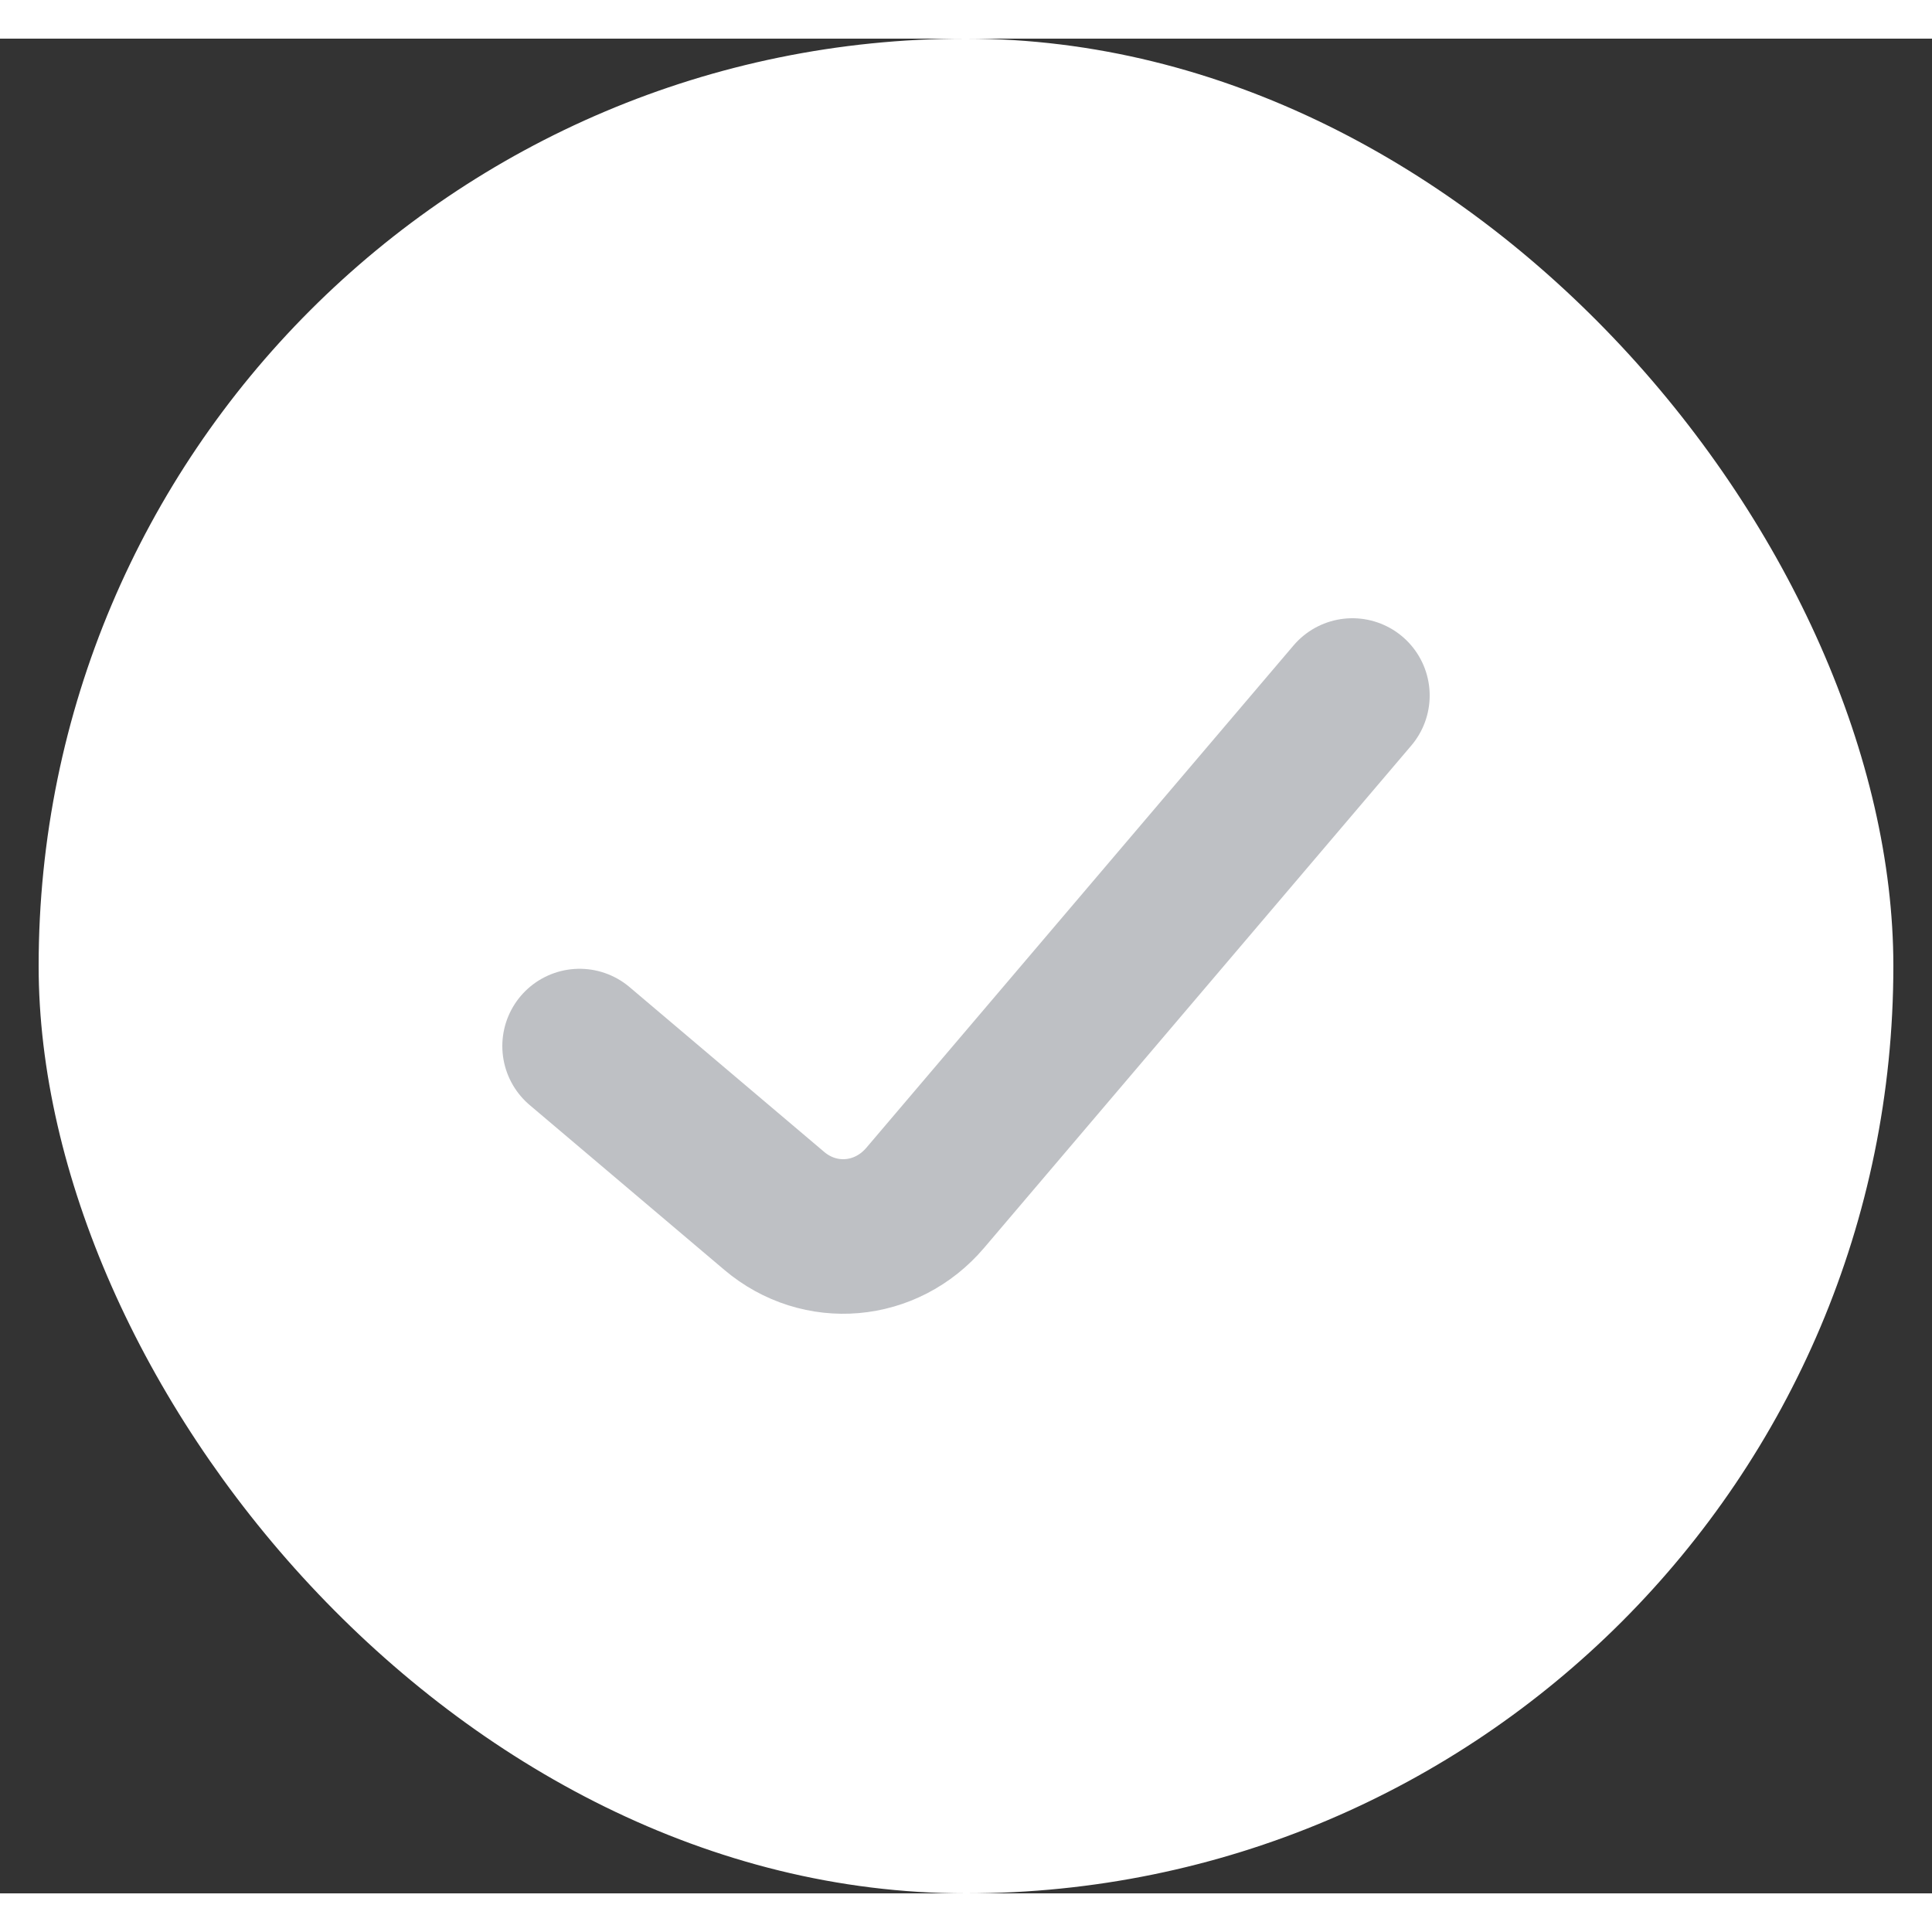 <svg width="16" height="16" viewBox="0 0 25 24" fill="#FFFFFF" xmlns="http://www.w3.org/2000/svg" color="#BEC0C4"><rect x="0" y="0" width="25" height="24" fill="#333333" stroke="none"/><g id="Radio/Atoms"><rect id="Rectangle 1695" x="0.5" width="24" height="24" rx="12" fill="#FFFFFF"></rect><g id="Etc/Check"><path id="Vector 784" d="M7.5 13.036L10.019 15.169C10.61 15.669 11.467 15.595 11.973 14.999L17.5 8.5" stroke="#BEC0C4" stroke-width="2" stroke-linecap="round" stroke-linejoin="round" stroke-opacity="1"></path></g></g></svg>